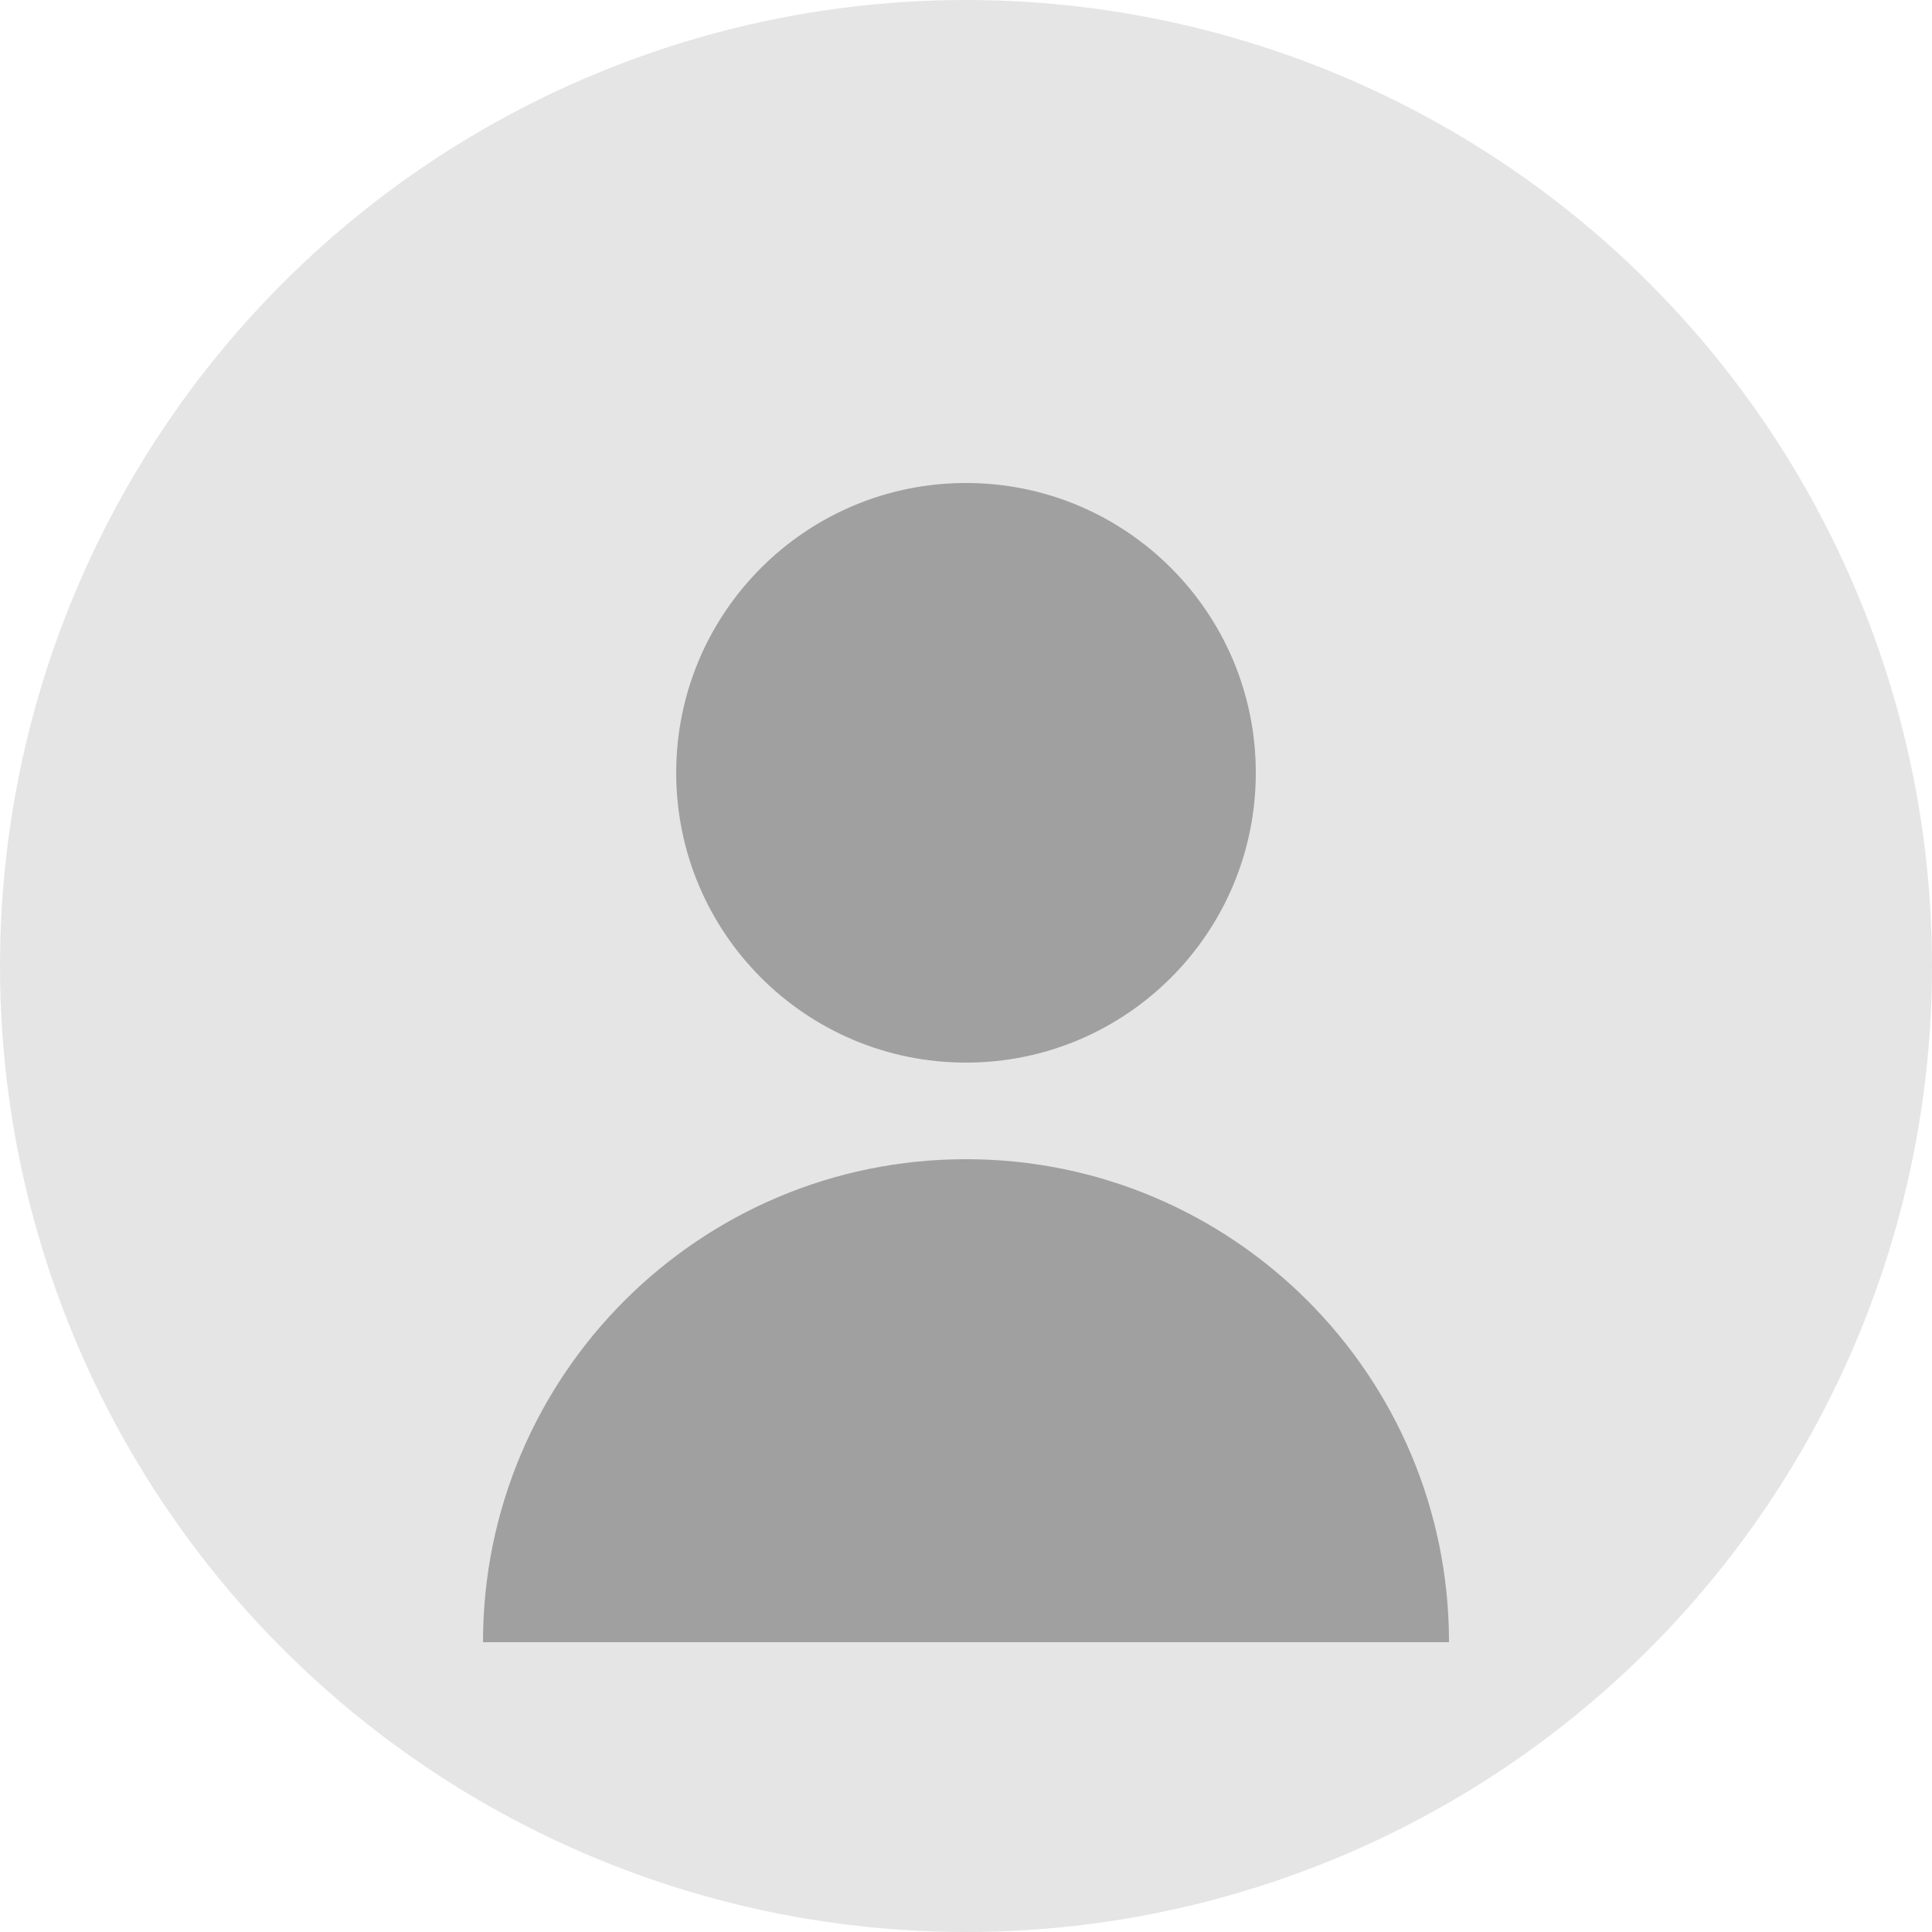 <?xml version="1.0" encoding="UTF-8"?>
<svg width="40px" height="40px" viewBox="0 0 40 40" version="1.1" xmlns="http://www.w3.org/2000/svg">
    <circle fill="#E5E5E5" cx="20" cy="20" r="20"/>
    <path d="M20,22 C23.314,22 26,19.314 26,16 C26,12.686 23.314,10 20,10 C16.686,10 14,12.686 14,16 C14,19.314 16.686,22 20,22 Z M20,24 C14.477,24 10,28.477 10,34 L30,34 C30,28.477 25.523,24 20,24 Z" fill="#A0A0A0"/>
</svg> 